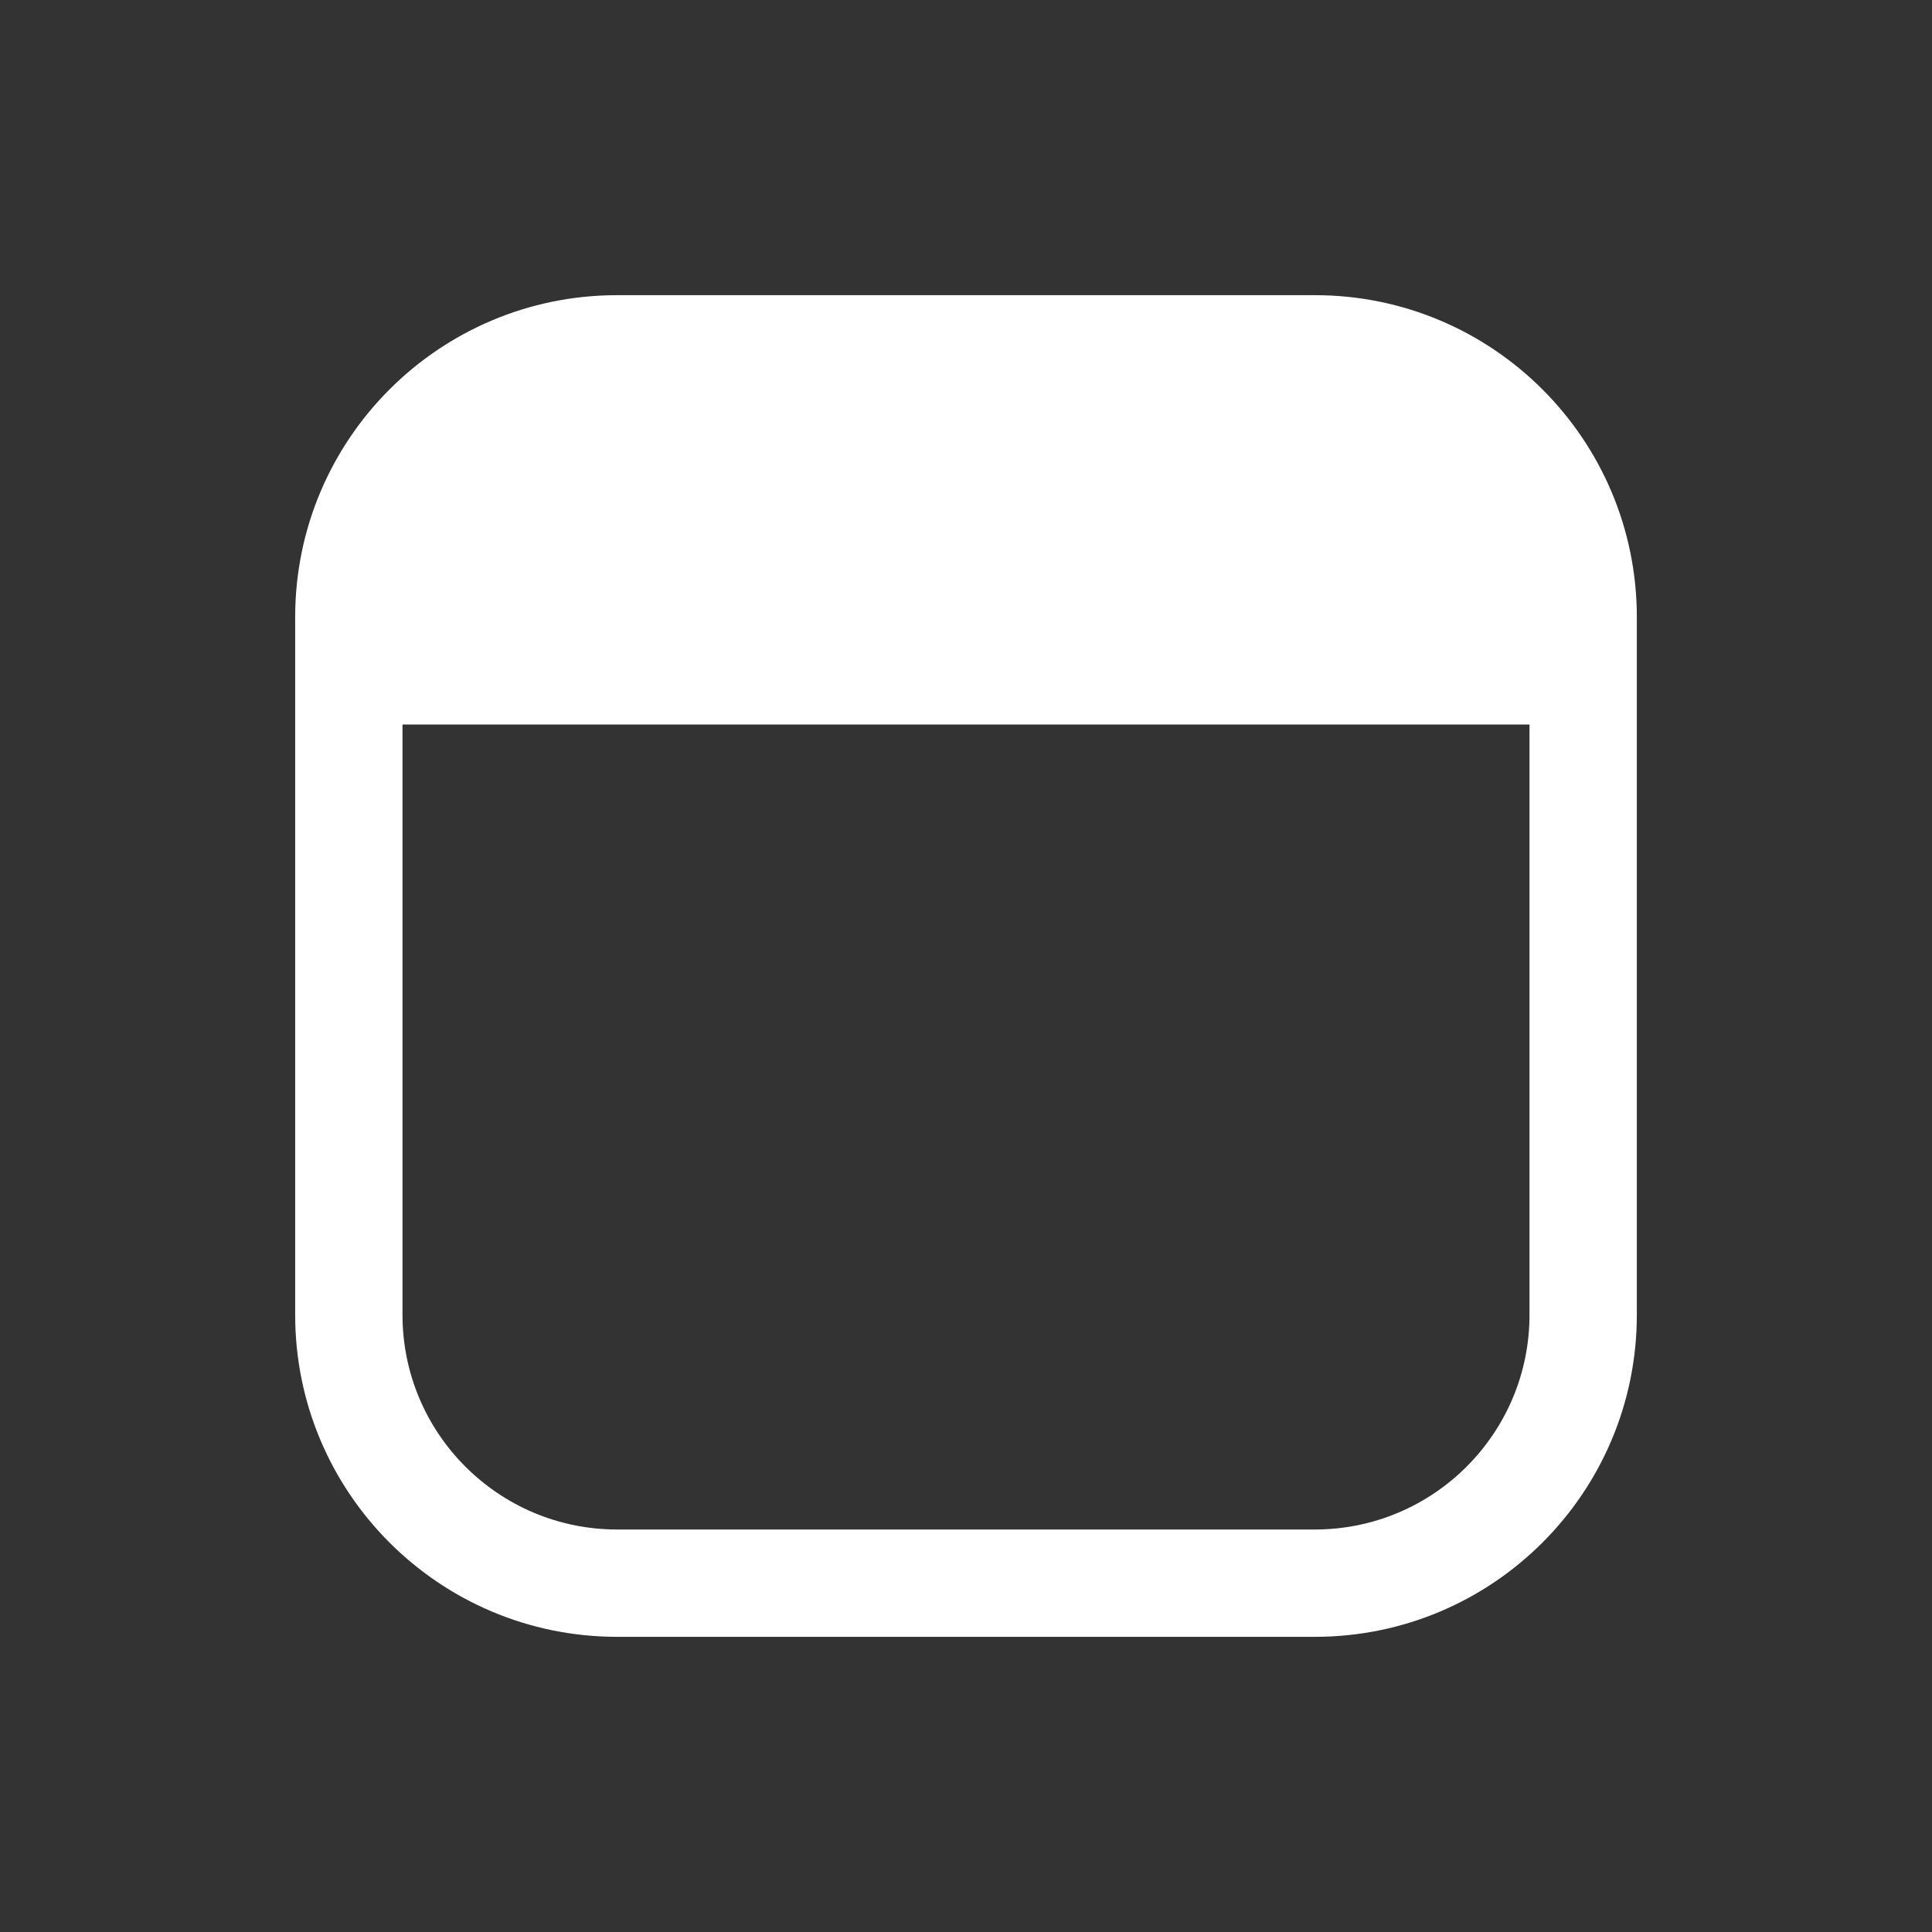 <svg width="36" height="36" viewBox="0 0 36 36" fill="none" xmlns="http://www.w3.org/2000/svg">
<rect x="0" y="0" width="36" height="36" fill="#333333" stroke="none"/>
<path fill-rule="evenodd" clip-rule="evenodd" d="M5.5 11.5C5.5 8.186 8.186 5.5 11.5 5.5H24.5C27.814 5.5 30.5 8.186 30.5 11.5V24.5C30.5 27.814 27.814 30.5 24.5 30.5H11.5C8.186 30.5 5.5 27.814 5.5 24.5V11.5ZM7.5 13.5V24.5C7.5 26.709 9.291 28.5 11.5 28.5H24.5C26.709 28.5 28.5 26.709 28.5 24.5V13.5H7.5Z" fill="white"/>
</svg>
